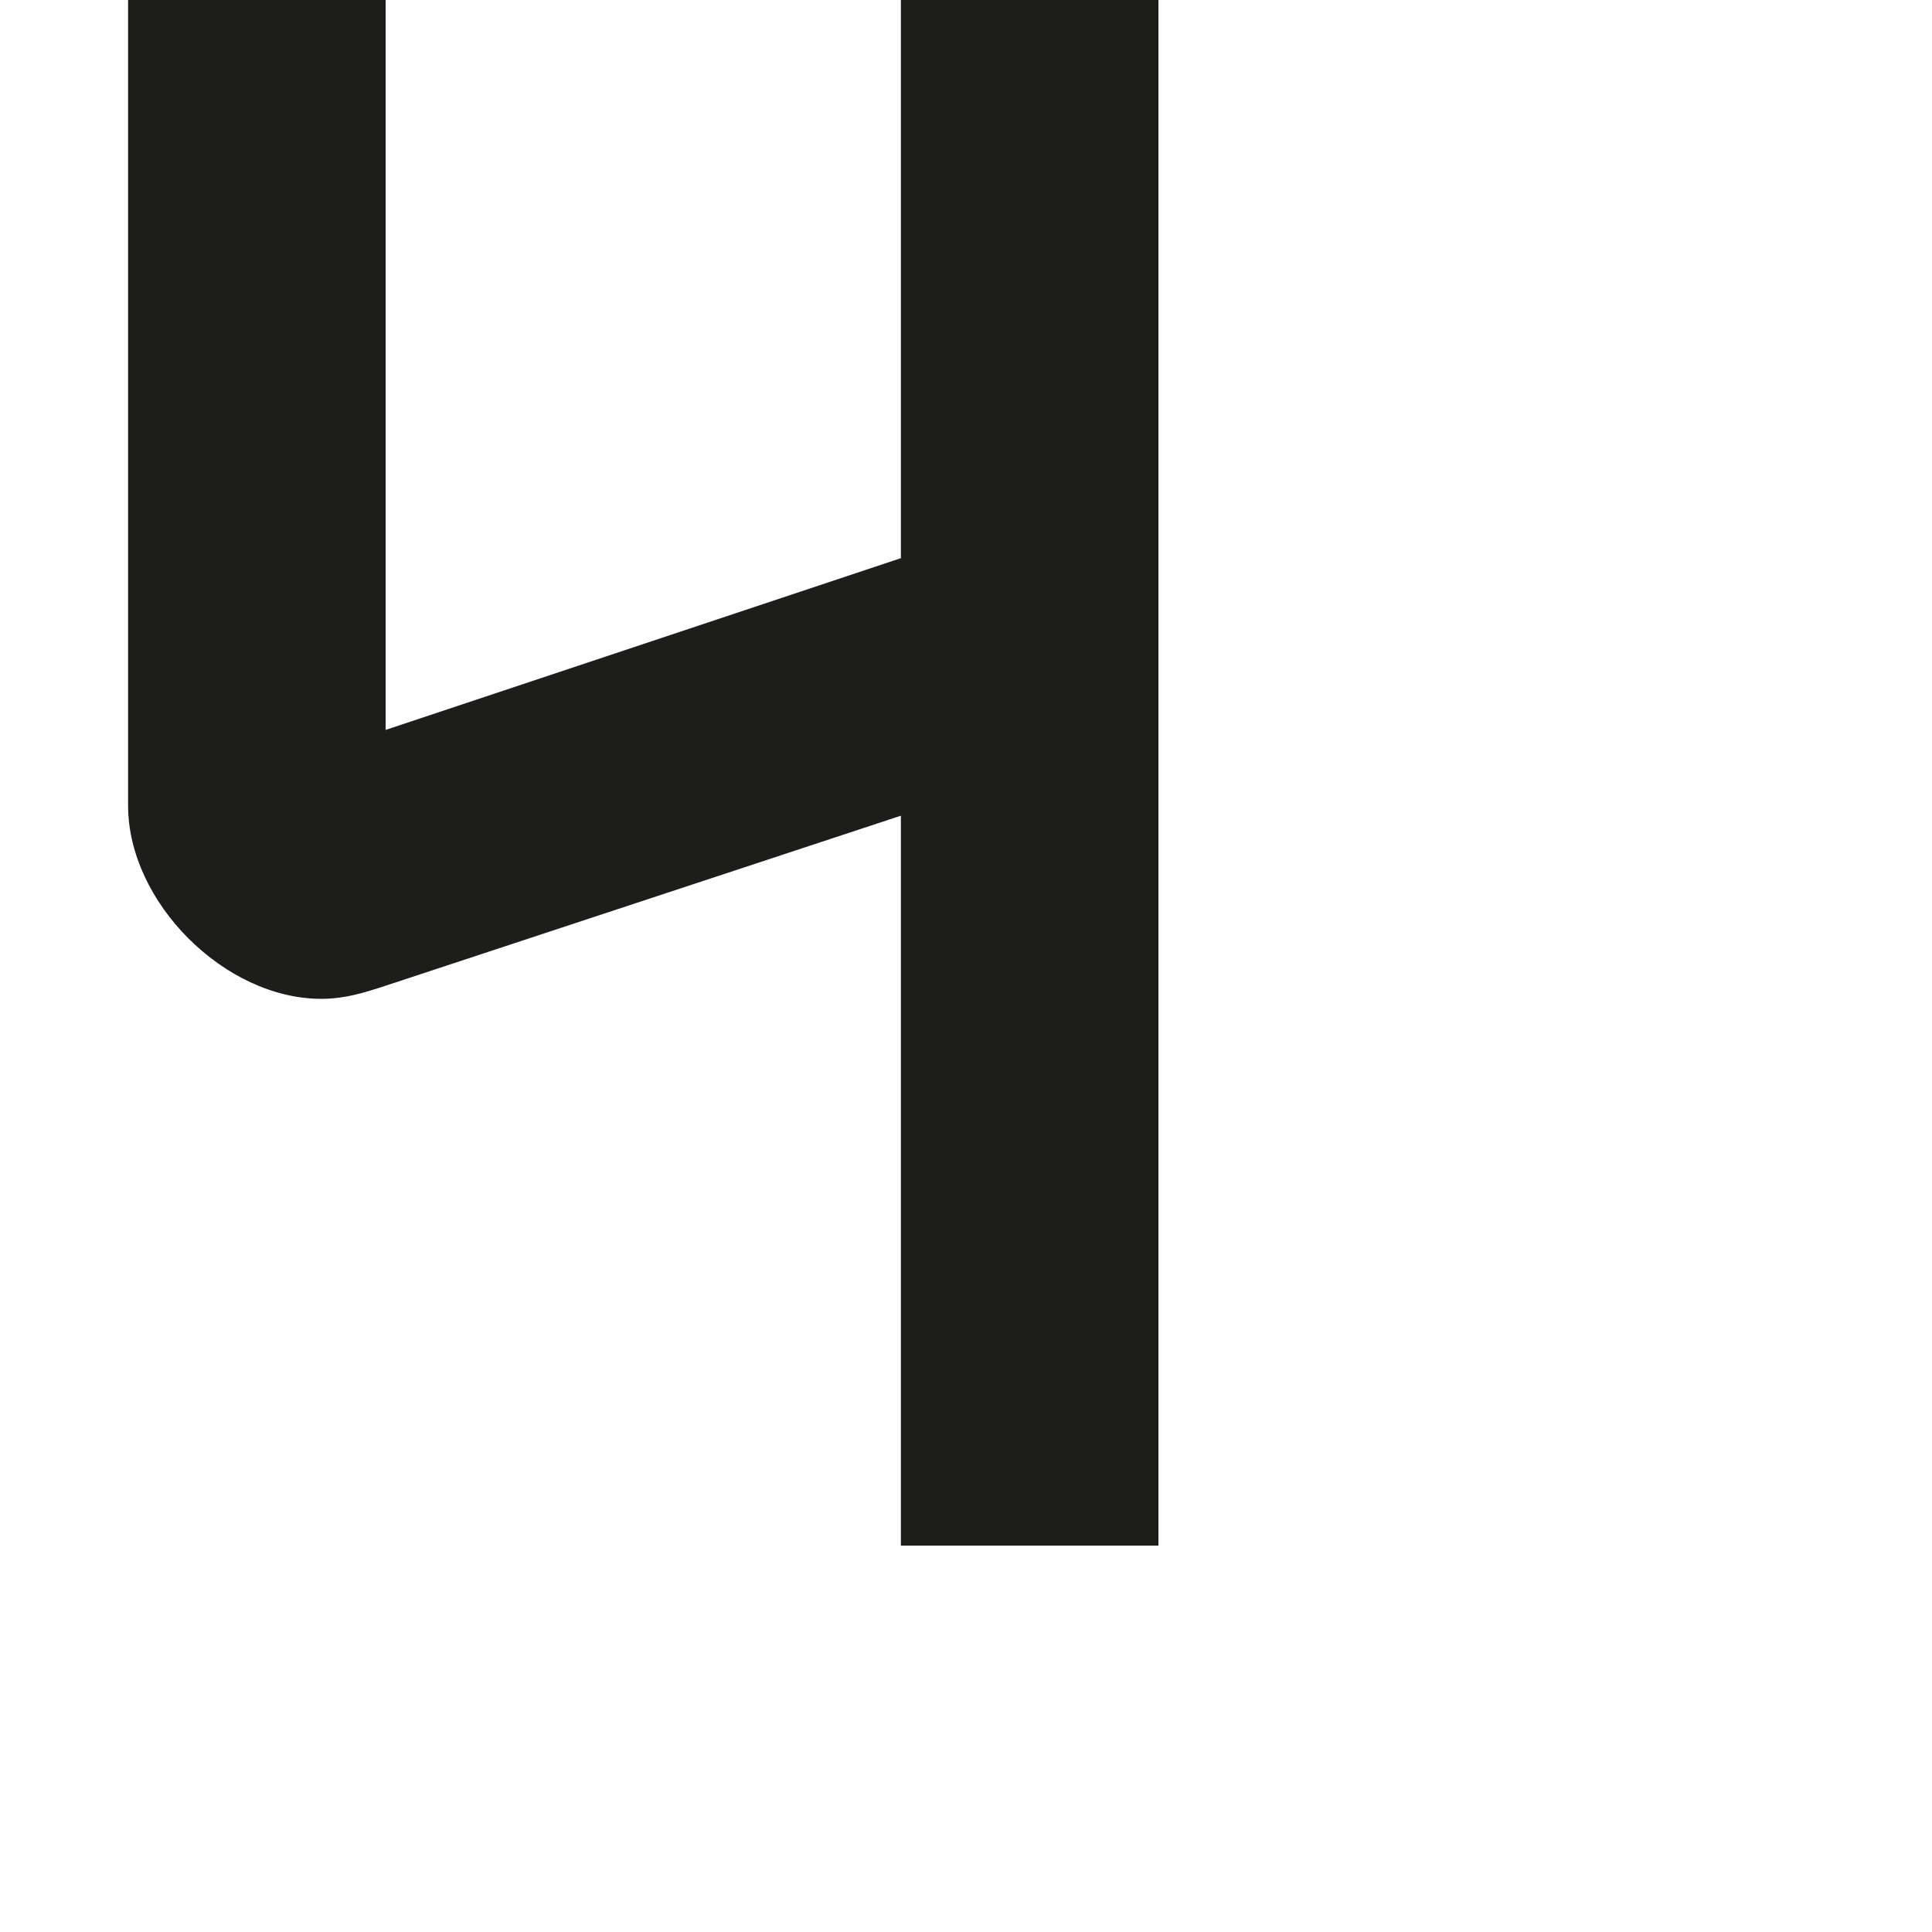 <?xml version="1.0" encoding="utf-8"?>
<!-- Generator: Adobe Illustrator 19.2.1, SVG Export Plug-In . SVG Version: 6.00 Build 0)  -->
<svg version="1.1" id="Calque_1" xmlns="http://www.w3.org/2000/svg" xmlns:xlink="http://www.w3.org/1999/xlink" x="0px" y="0px"
	 viewBox="0 0 1000 1000" style="enable-background:new 0 0 1000 1000;" xml:space="preserve">
<style type="text/css">
	.st0{fill:#1D1D1B;}
</style>
<path class="st0" d="M466.3,0v288.9l-266.7,88.9V0H66.3v417c0,50,50,100,100,100c12.2,0,22.3-3.2,33.3-6.8
	c266.7-88,266.7-88,266.7-88V800h133.3V0H466.3z"/>
</svg>
